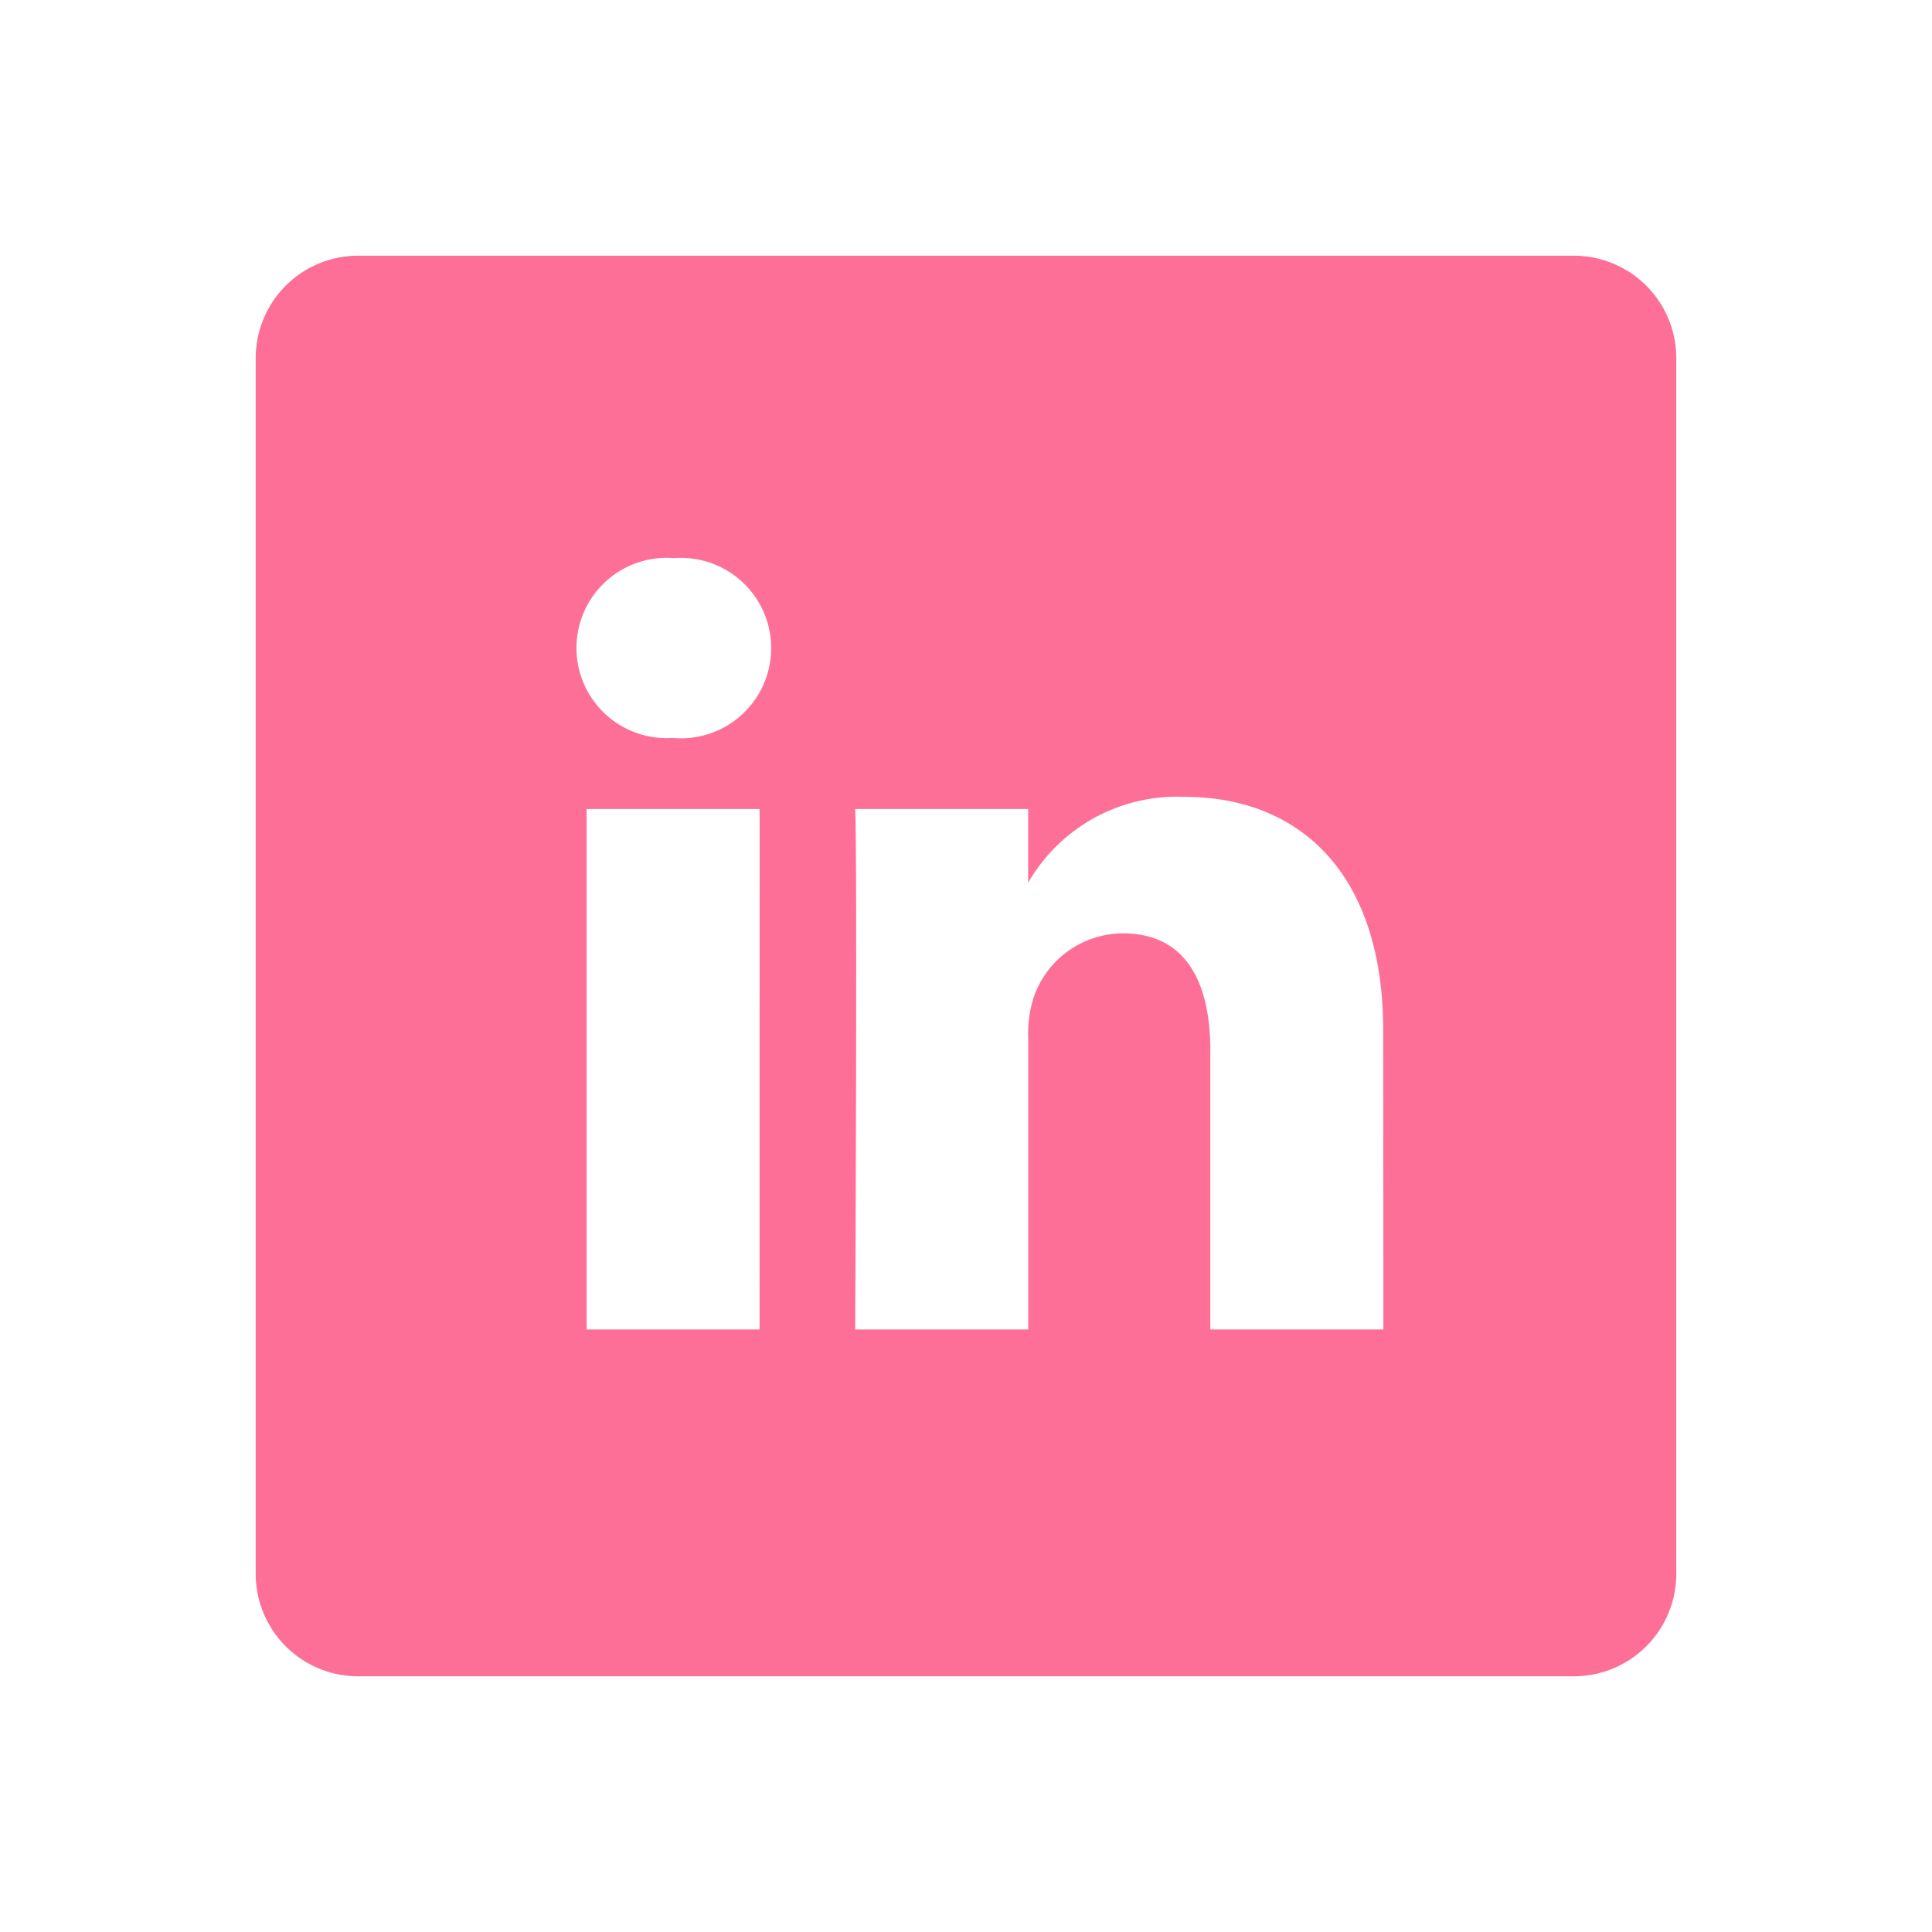 <svg xmlns="http://www.w3.org/2000/svg" xmlns:xlink="http://www.w3.org/1999/xlink" width="68" height="68" viewBox="0 0 68 68">
  <defs>
    <clipPath id="clip-path">
      <rect id="Rectangle_2961" data-name="Rectangle 2961" width="68" height="68" transform="translate(425 623)" fill="#fff" stroke="#707070" stroke-width="1"/>
    </clipPath>
  </defs>
  <g id="Mask_Group_226" data-name="Mask Group 226" transform="translate(-425 -623)" clip-path="url(#clip-path)">
    <path id="linkedin-4" d="M46.394,0H3.606A3.606,3.606,0,0,0,0,3.606V46.394A3.606,3.606,0,0,0,3.606,50H46.394A3.606,3.606,0,0,0,50,46.394V3.606A3.606,3.606,0,0,0,46.394,0ZM17.735,37.793H11.647V19.475h6.089ZM14.691,16.974h-.04a3.173,3.173,0,1,1,.08-6.329,3.175,3.175,0,1,1-.04,6.329Zm25,20.819H33.6v-9.8c0-2.463-.882-4.142-3.085-4.142a3.333,3.333,0,0,0-3.124,2.227,4.17,4.17,0,0,0-.2,1.486V37.793H21.1s.08-16.6,0-18.318h6.088v2.594a6.045,6.045,0,0,1,5.487-3.024c4.006,0,7.01,2.618,7.01,8.244Zm0,0" transform="translate(434 632)" fill="#fd6f96"/>
  </g>
</svg>
